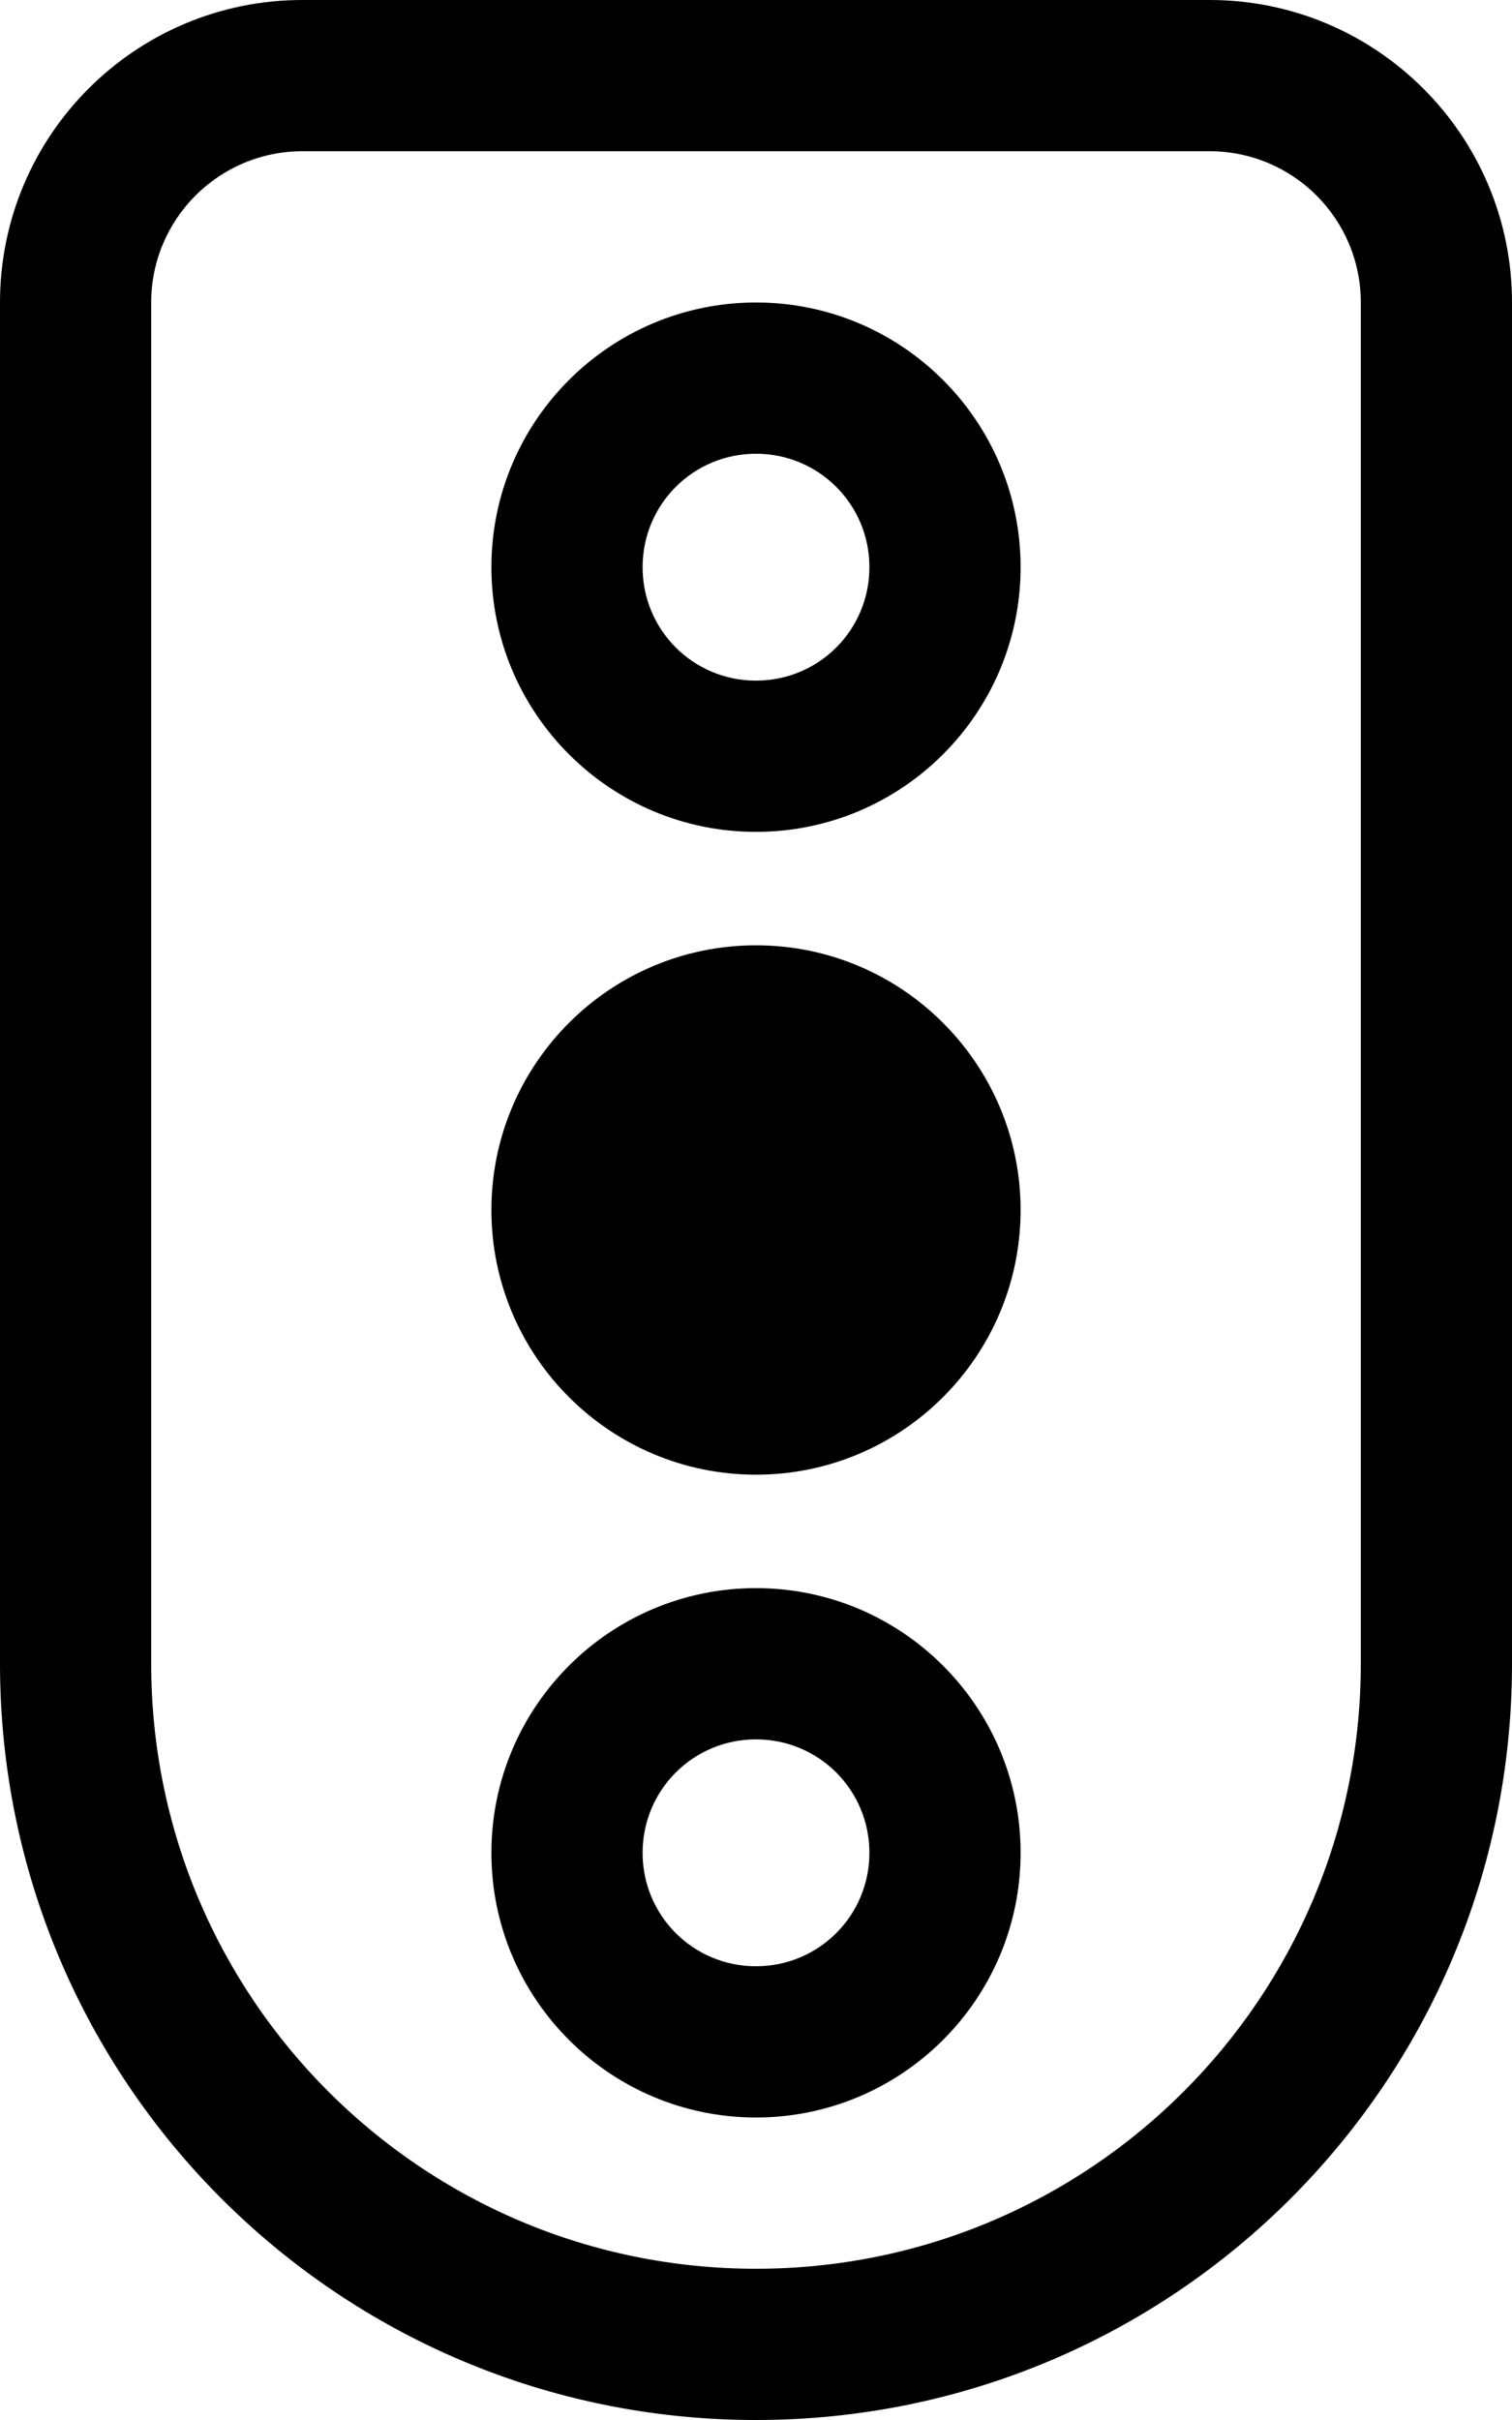 <svg fill="currentColor" xmlns="http://www.w3.org/2000/svg" viewBox="0 0 320 512"><!--! Font Awesome Pro 6.1.1 by @fontawesome - https://fontawesome.com License - https://fontawesome.com/license (Commercial License) Copyright 2022 Fonticons, Inc. --><path d="M104 392C104 361.1 129.1 336 160 336C190.9 336 216 361.1 216 392C216 422.9 190.9 448 160 448C129.1 448 104 422.9 104 392zM160 416C173.3 416 184 405.3 184 392C184 378.7 173.3 368 160 368C146.7 368 136 378.7 136 392C136 405.3 146.7 416 160 416zM104 256C104 225.1 129.1 200 160 200C190.9 200 216 225.1 216 256C216 286.9 190.9 312 160 312C129.1 312 104 286.9 104 256zM104 120C104 89.07 129.1 64 160 64C190.9 64 216 89.07 216 120C216 150.9 190.9 176 160 176C129.1 176 104 150.9 104 120zM160 144C173.3 144 184 133.3 184 120C184 106.7 173.3 96 160 96C146.7 96 136 106.7 136 120C136 133.3 146.7 144 160 144zM0 64C0 28.65 28.65 0 64 0H256C291.3 0 320 28.65 320 64V352C320 440.4 248.4 512 160 512C71.63 512 0 440.4 0 352V64zM32 64V352C32 422.7 89.31 480 160 480C230.7 480 288 422.7 288 352V64C288 46.33 273.7 32 256 32H64C46.33 32 32 46.33 32 64z"/></svg>